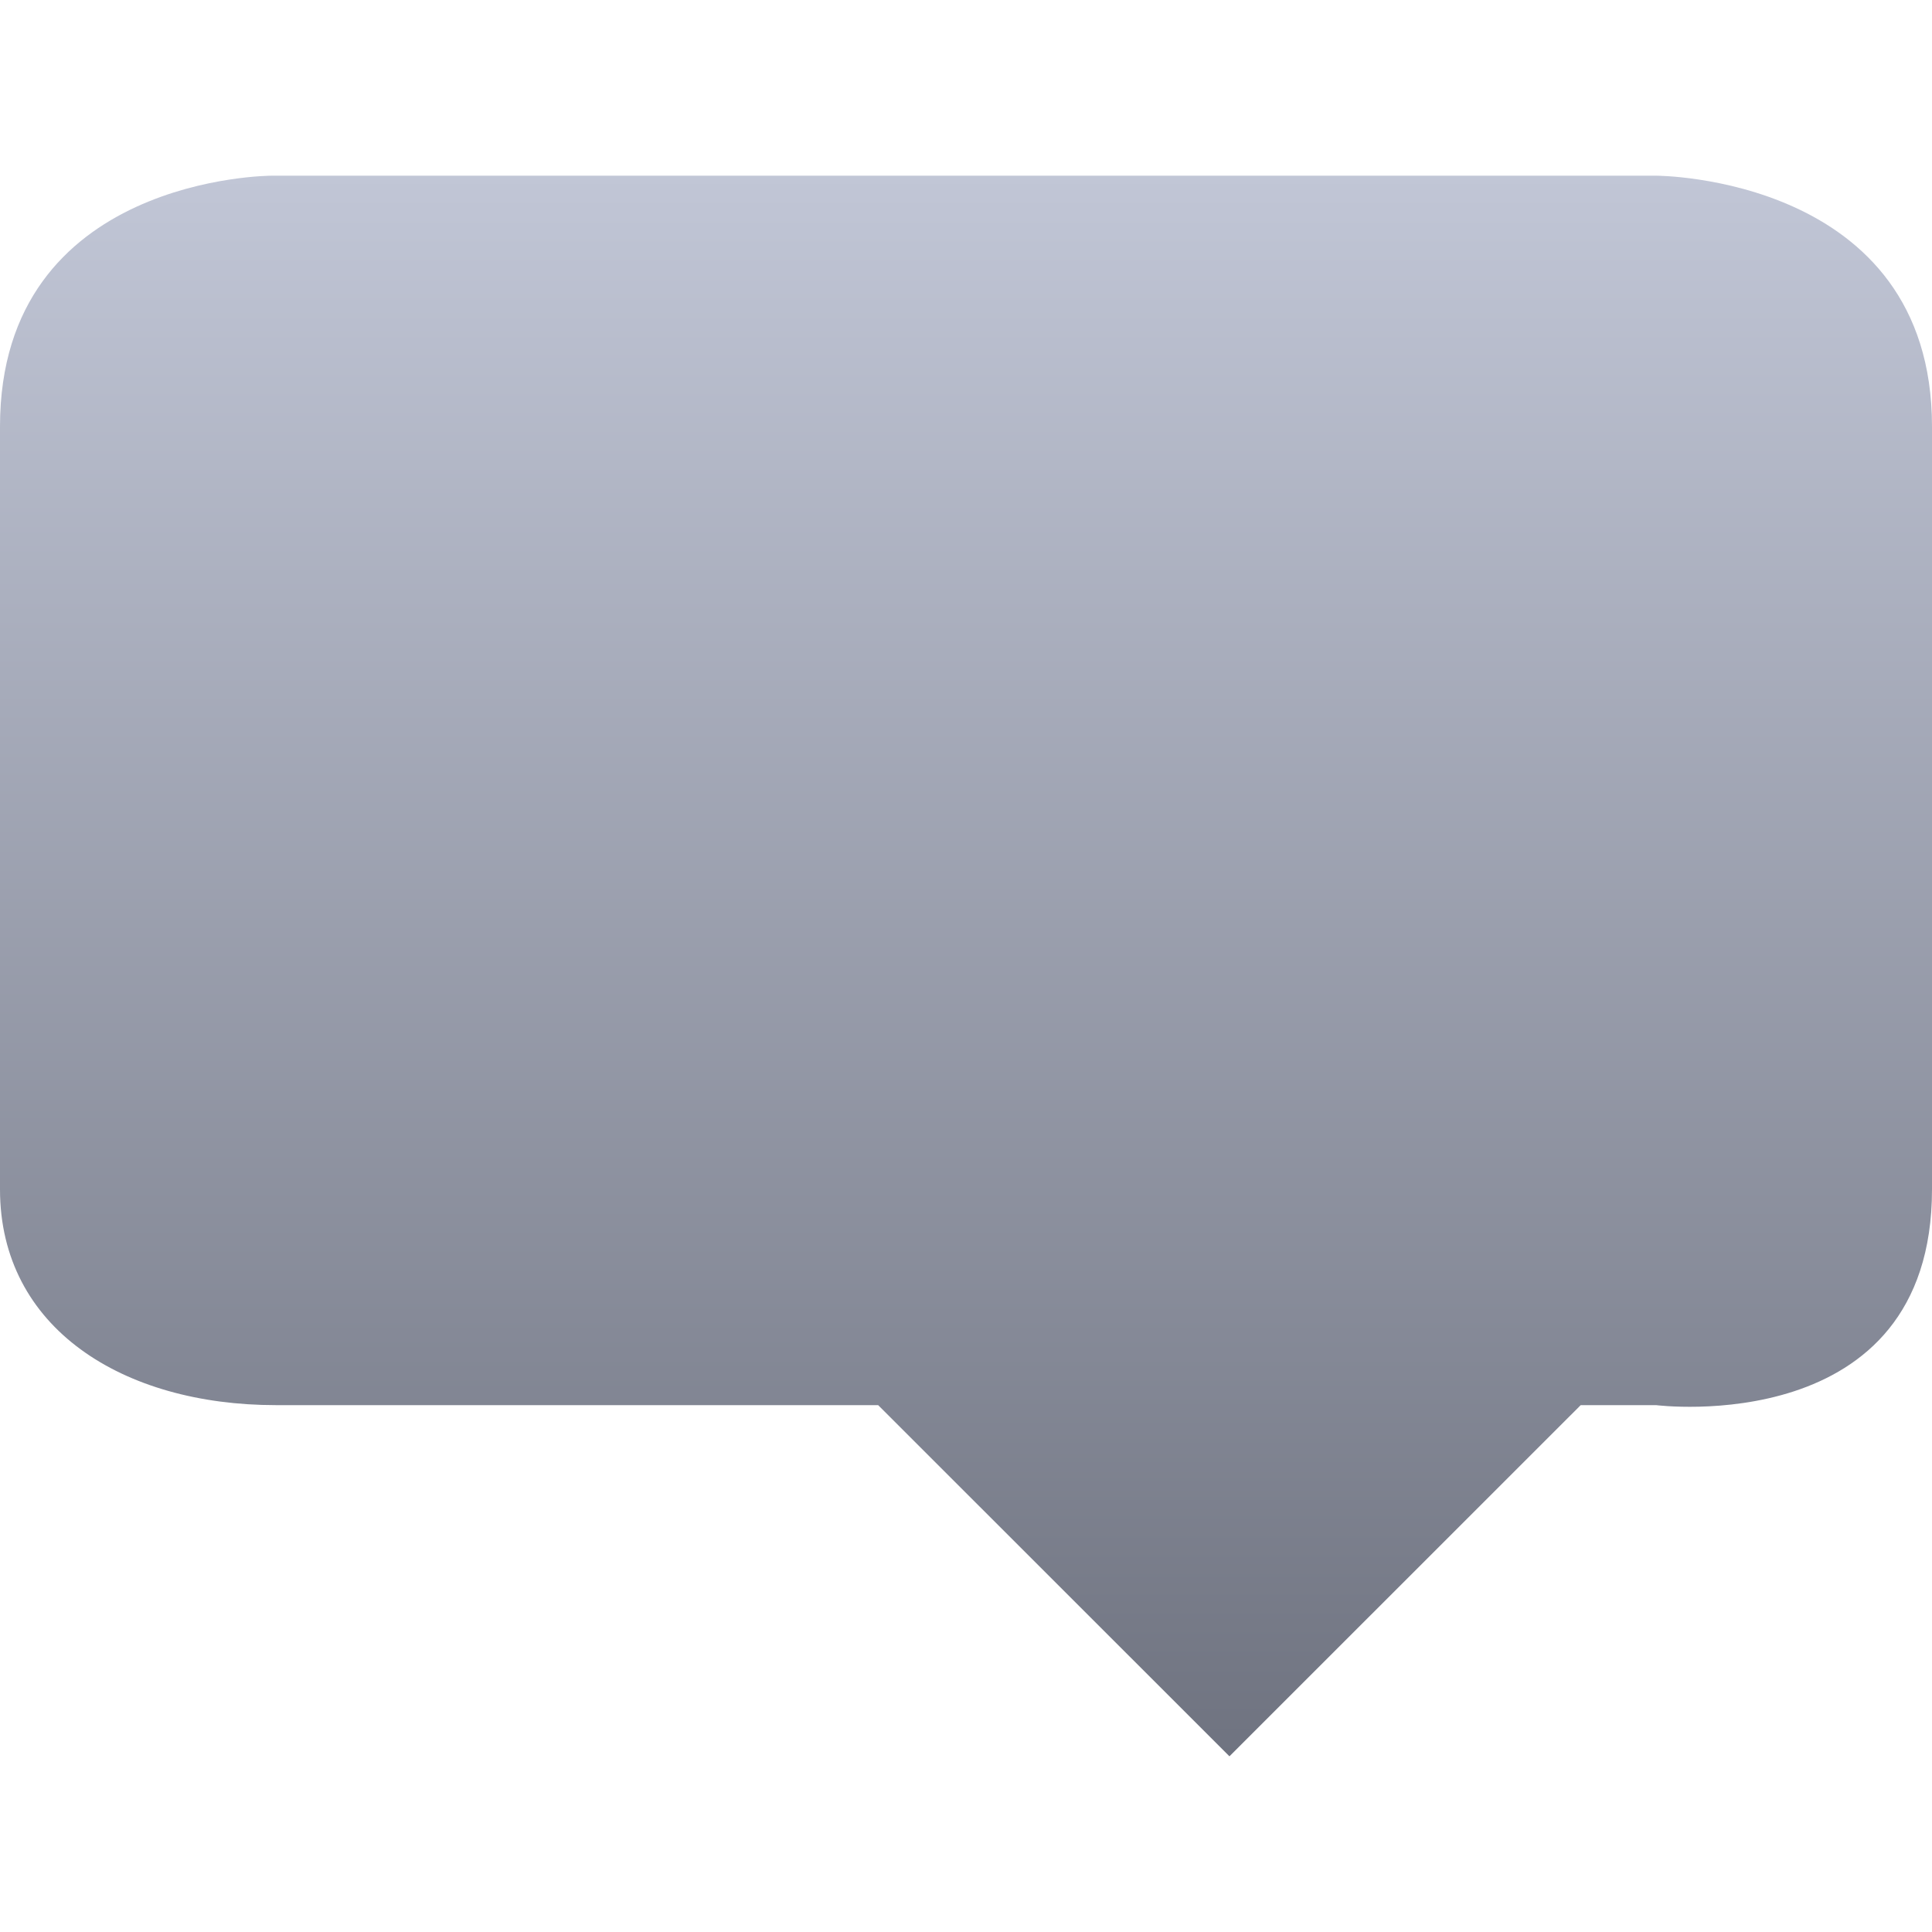 <svg xmlns="http://www.w3.org/2000/svg" xmlns:xlink="http://www.w3.org/1999/xlink" width="64" height="64" viewBox="0 0 64 64" version="1.1">
<defs>
<linearGradient id="linear0" gradientUnits="userSpaceOnUse" x1="0" y1="0" x2="0" y2="1" gradientTransform="matrix(64,0,0,52.359,0,5.82)">
<stop offset="0" style="stop-color:#c1c6d6;stop-opacity:1;"/>
<stop offset="1" style="stop-color:#6f7380;stop-opacity:1;"/>
</linearGradient>
</defs>
<g id="surface1">
<path style=" stroke:none;fill-rule:nonzero;fill:url(#linear0);" d="M 9 5.82 C 9 5.82 0 5.82 0 14.129 L 0 39.398 C 0 44 4.074 46.547 9.141 46.547 L 29.09 46.547 L 40.727 58.18 L 52.363 46.547 L 54.859 46.547 C 54.859 46.547 64 47.707 64 39.398 L 64 14.129 C 64 5.82 54.859 5.82 54.859 5.82 Z M 9 5.82 "/>
</g>
</svg>

